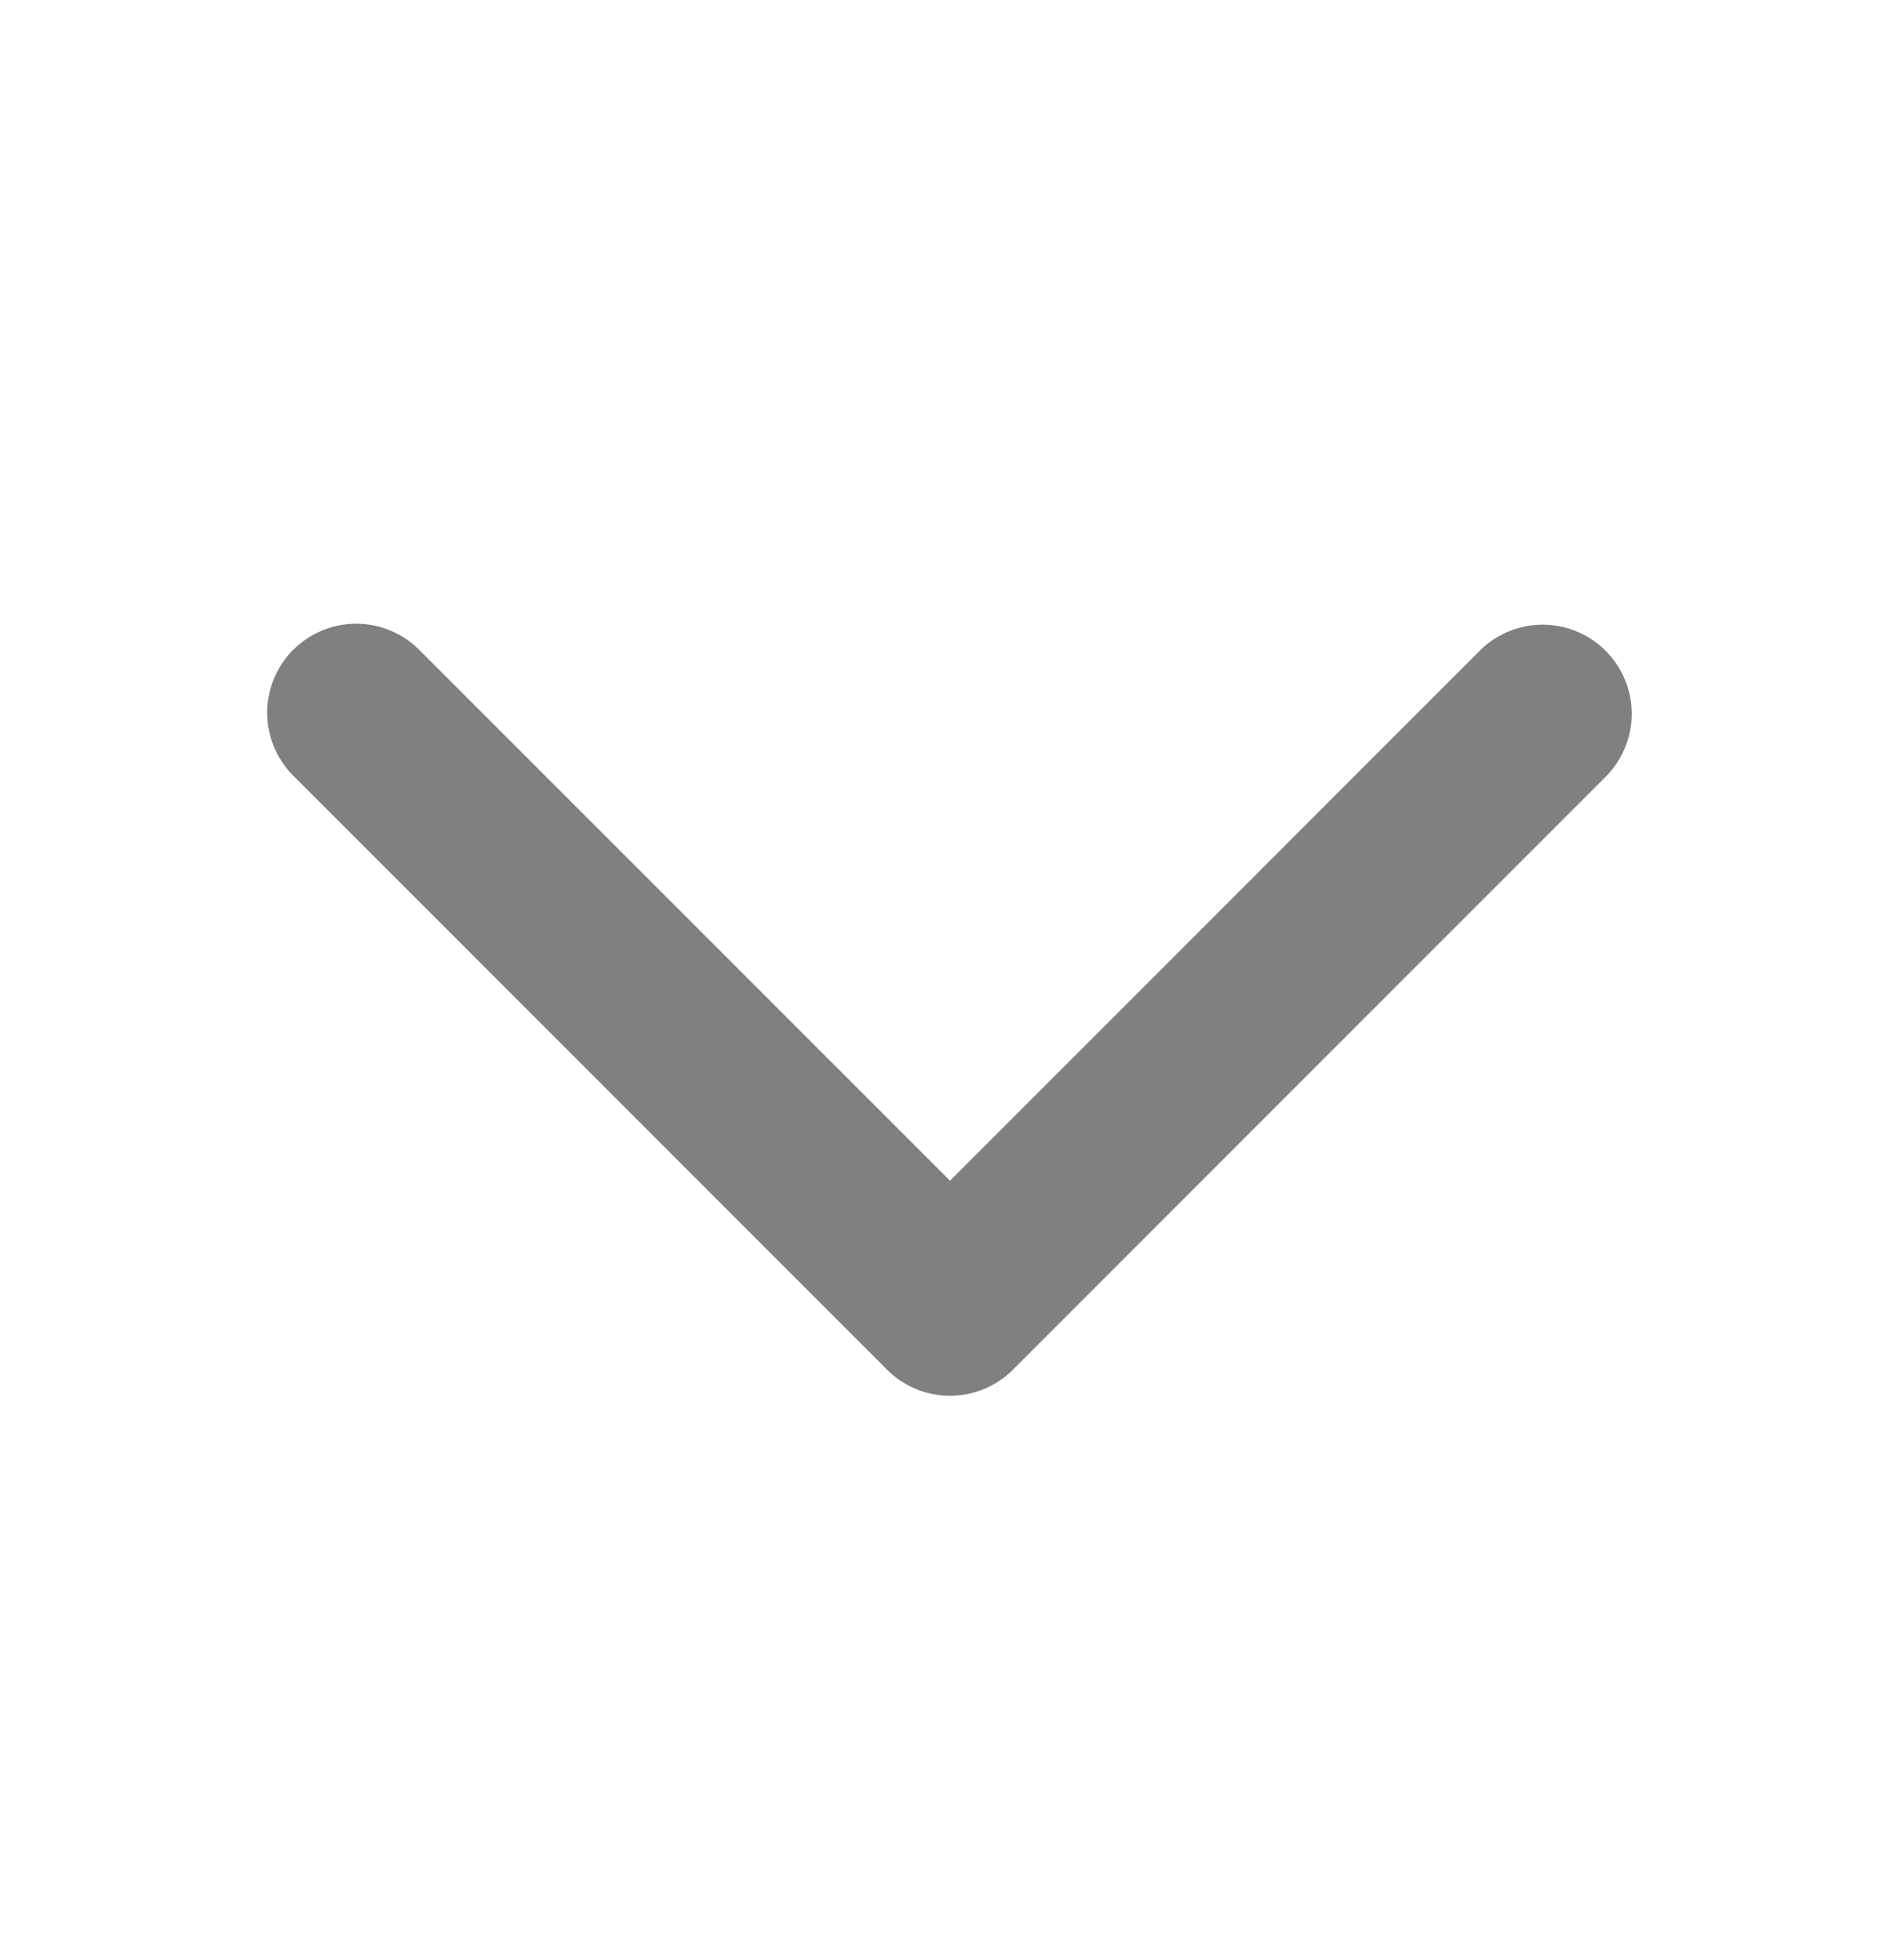 <svg width="100%" height="100%" viewBox="0 0 32 33" xmlns="http://www.w3.org/2000/svg" fill="gray"><path fill-rule="evenodd" d="M5.293 11.293a1 1 0 0 1 1.414 0L16 20.586l9.293-9.293a1 1 0 0 1 1.414 1.414l-10 10a1 1 0 0 1-1.414 0l-10-10a1 1 0 0 1 0-1.414" clip-rule="evenodd"/><path fill-rule="evenodd" d="M4.94 10.94a1.5 1.5 0 0 1 2.12 0L16 19.878l8.94-8.94a1.5 1.5 0 0 1 2.12 2.122l-10 10a1.5 1.5 0 0 1-2.12 0l-10-10a1.5 1.5 0 0 1 0-2.122m1.414.706a.5.5 0 0 0-.708.708l10 10a.5.5 0 0 0 .708 0l10-10a.5.5 0 0 0-.708-.708l-9.292 9.293a.5.5 0 0 1-.708 0z" clip-rule="evenodd"/></svg>